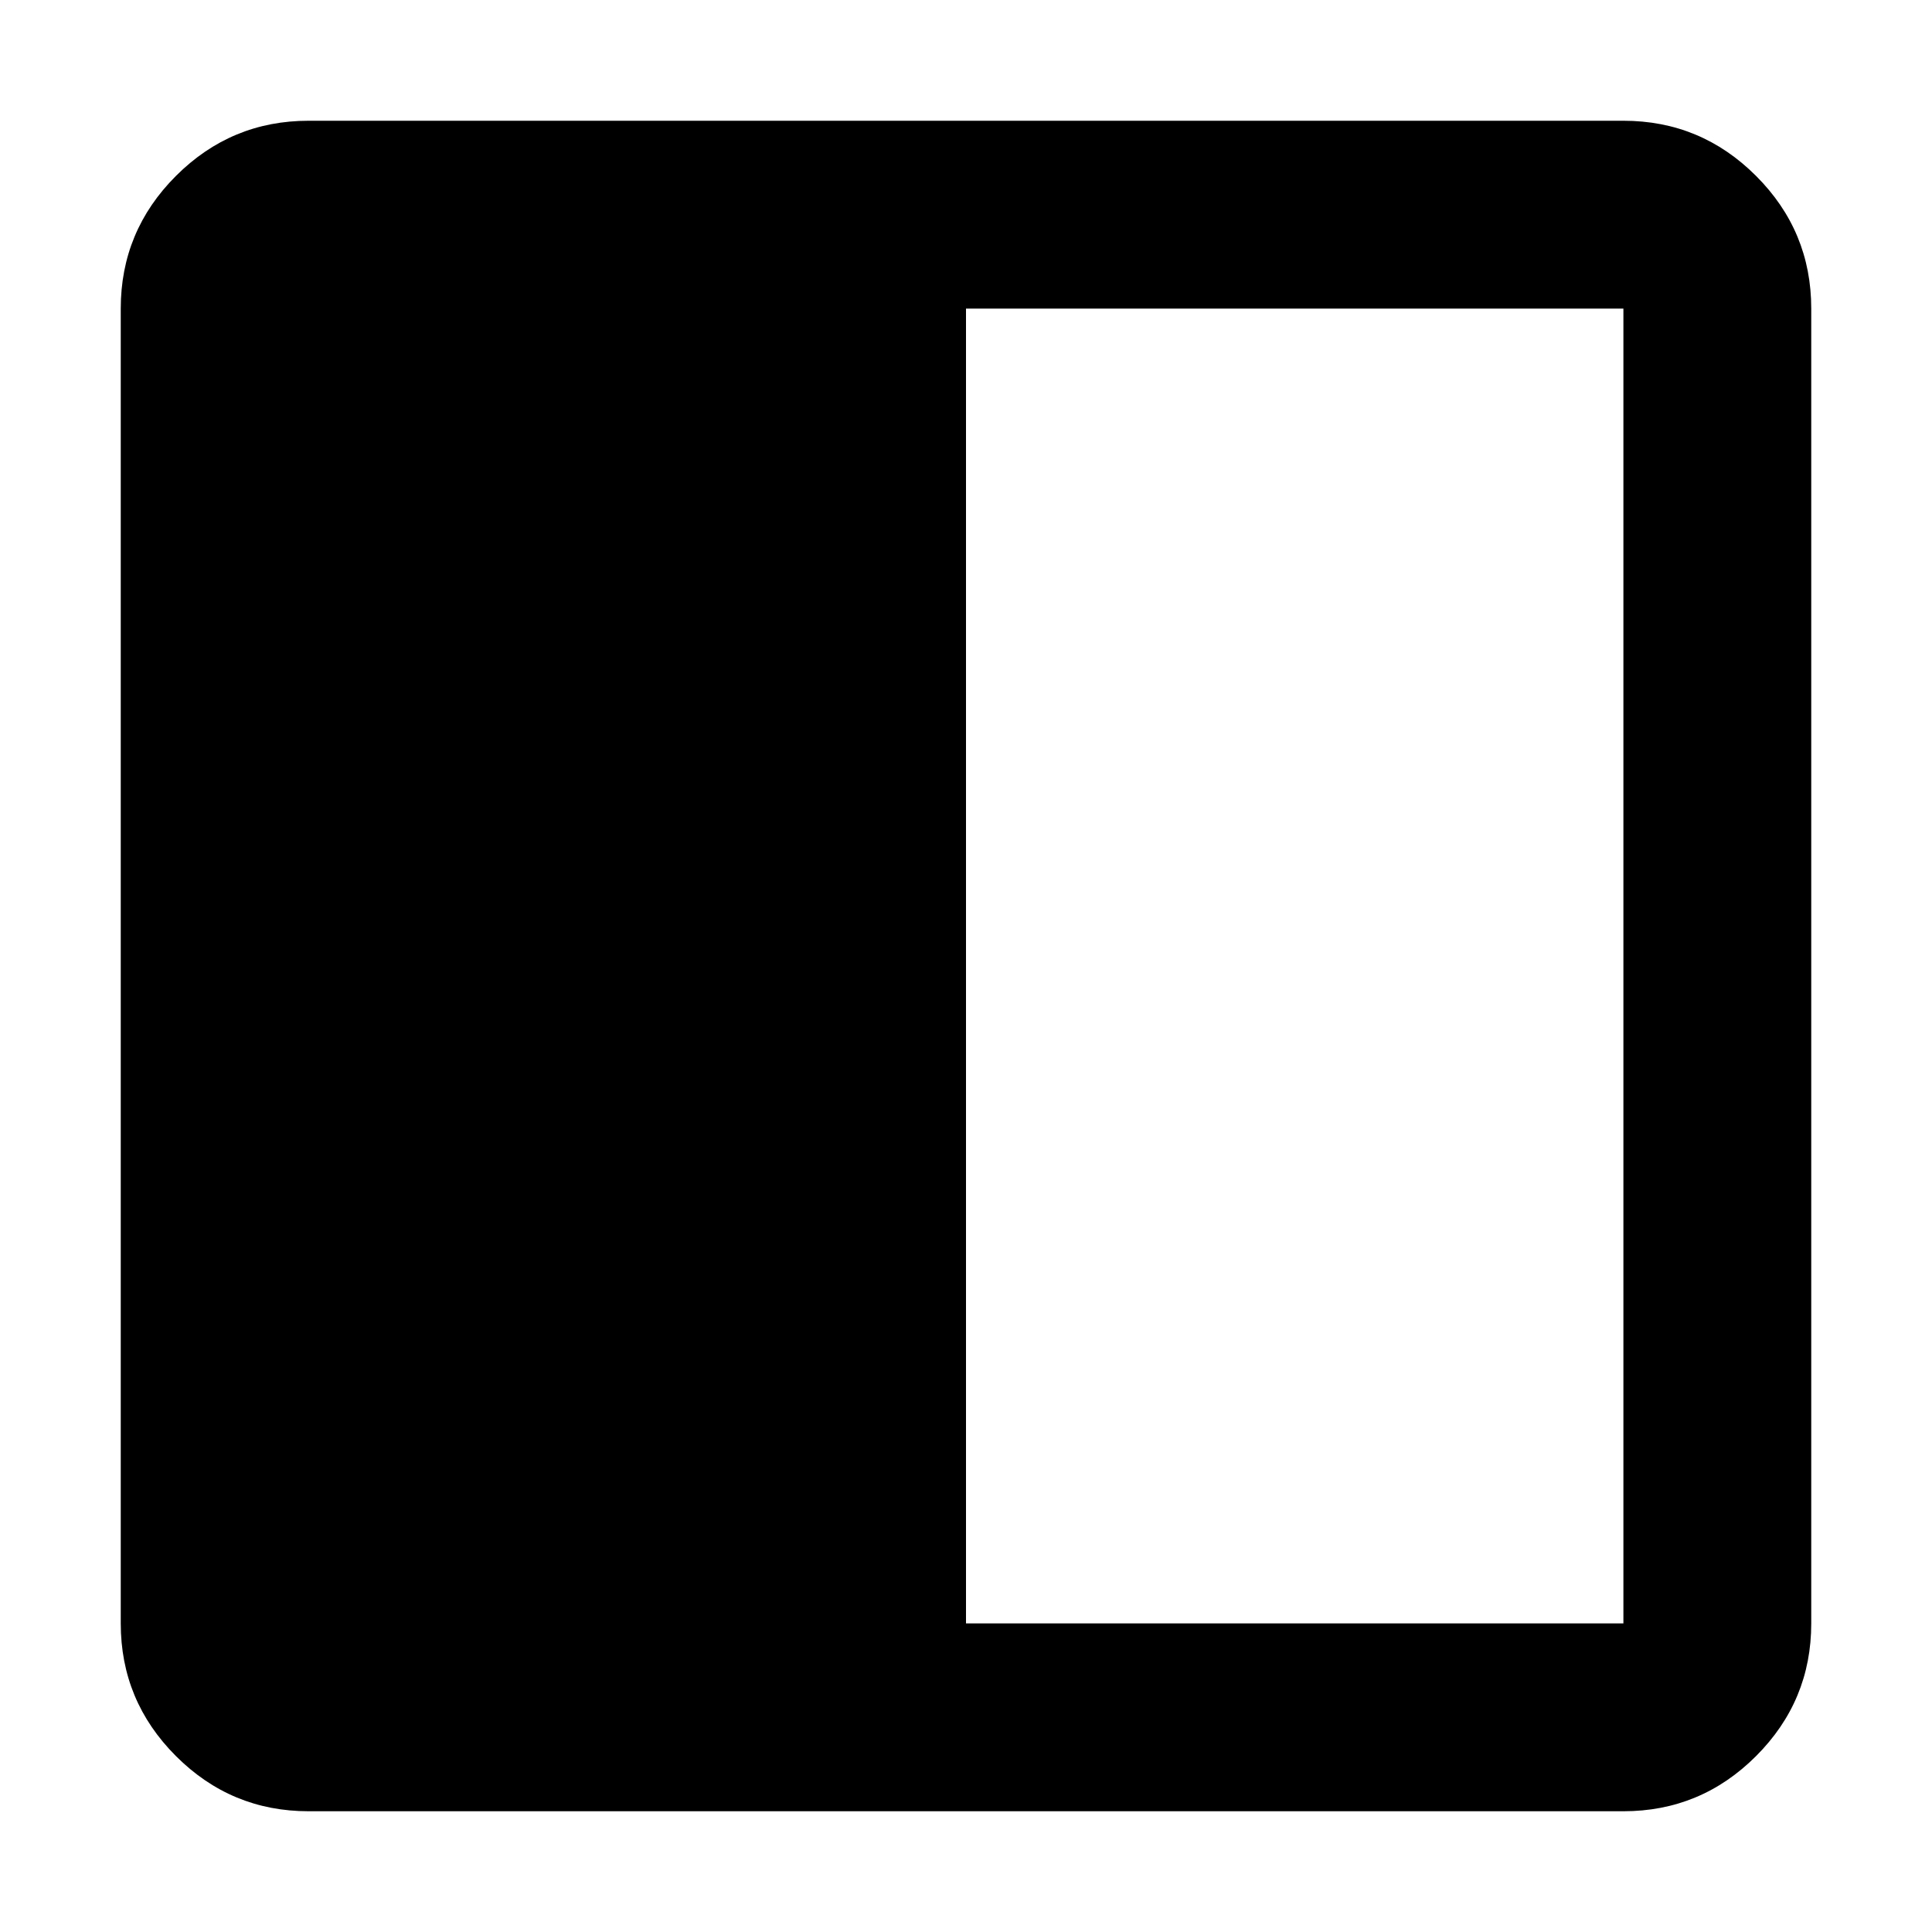 <svg width="48" height="48" viewBox="0 0 48 48" fill="currentColor" xmlns="http://www.w3.org/2000/svg">
<path d="M7.667 45C6.383 45 5.285 44.543 4.371 43.629C3.457 42.715 3 41.617 3 40.333V7.667C3 6.383 3.457 5.285 4.371 4.371C5.285 3.457 6.383 3 7.667 3H40.333C41.617 3 42.715 3.457 43.629 4.371C44.543 5.285 45 6.383 45 7.667V40.333C45 41.617 44.543 42.715 43.629 43.629C42.715 44.543 41.617 45 40.333 45H7.667ZM24 40.333H40.333V7.667H24V40.333Z" fill="currentColor"/>
</svg>
